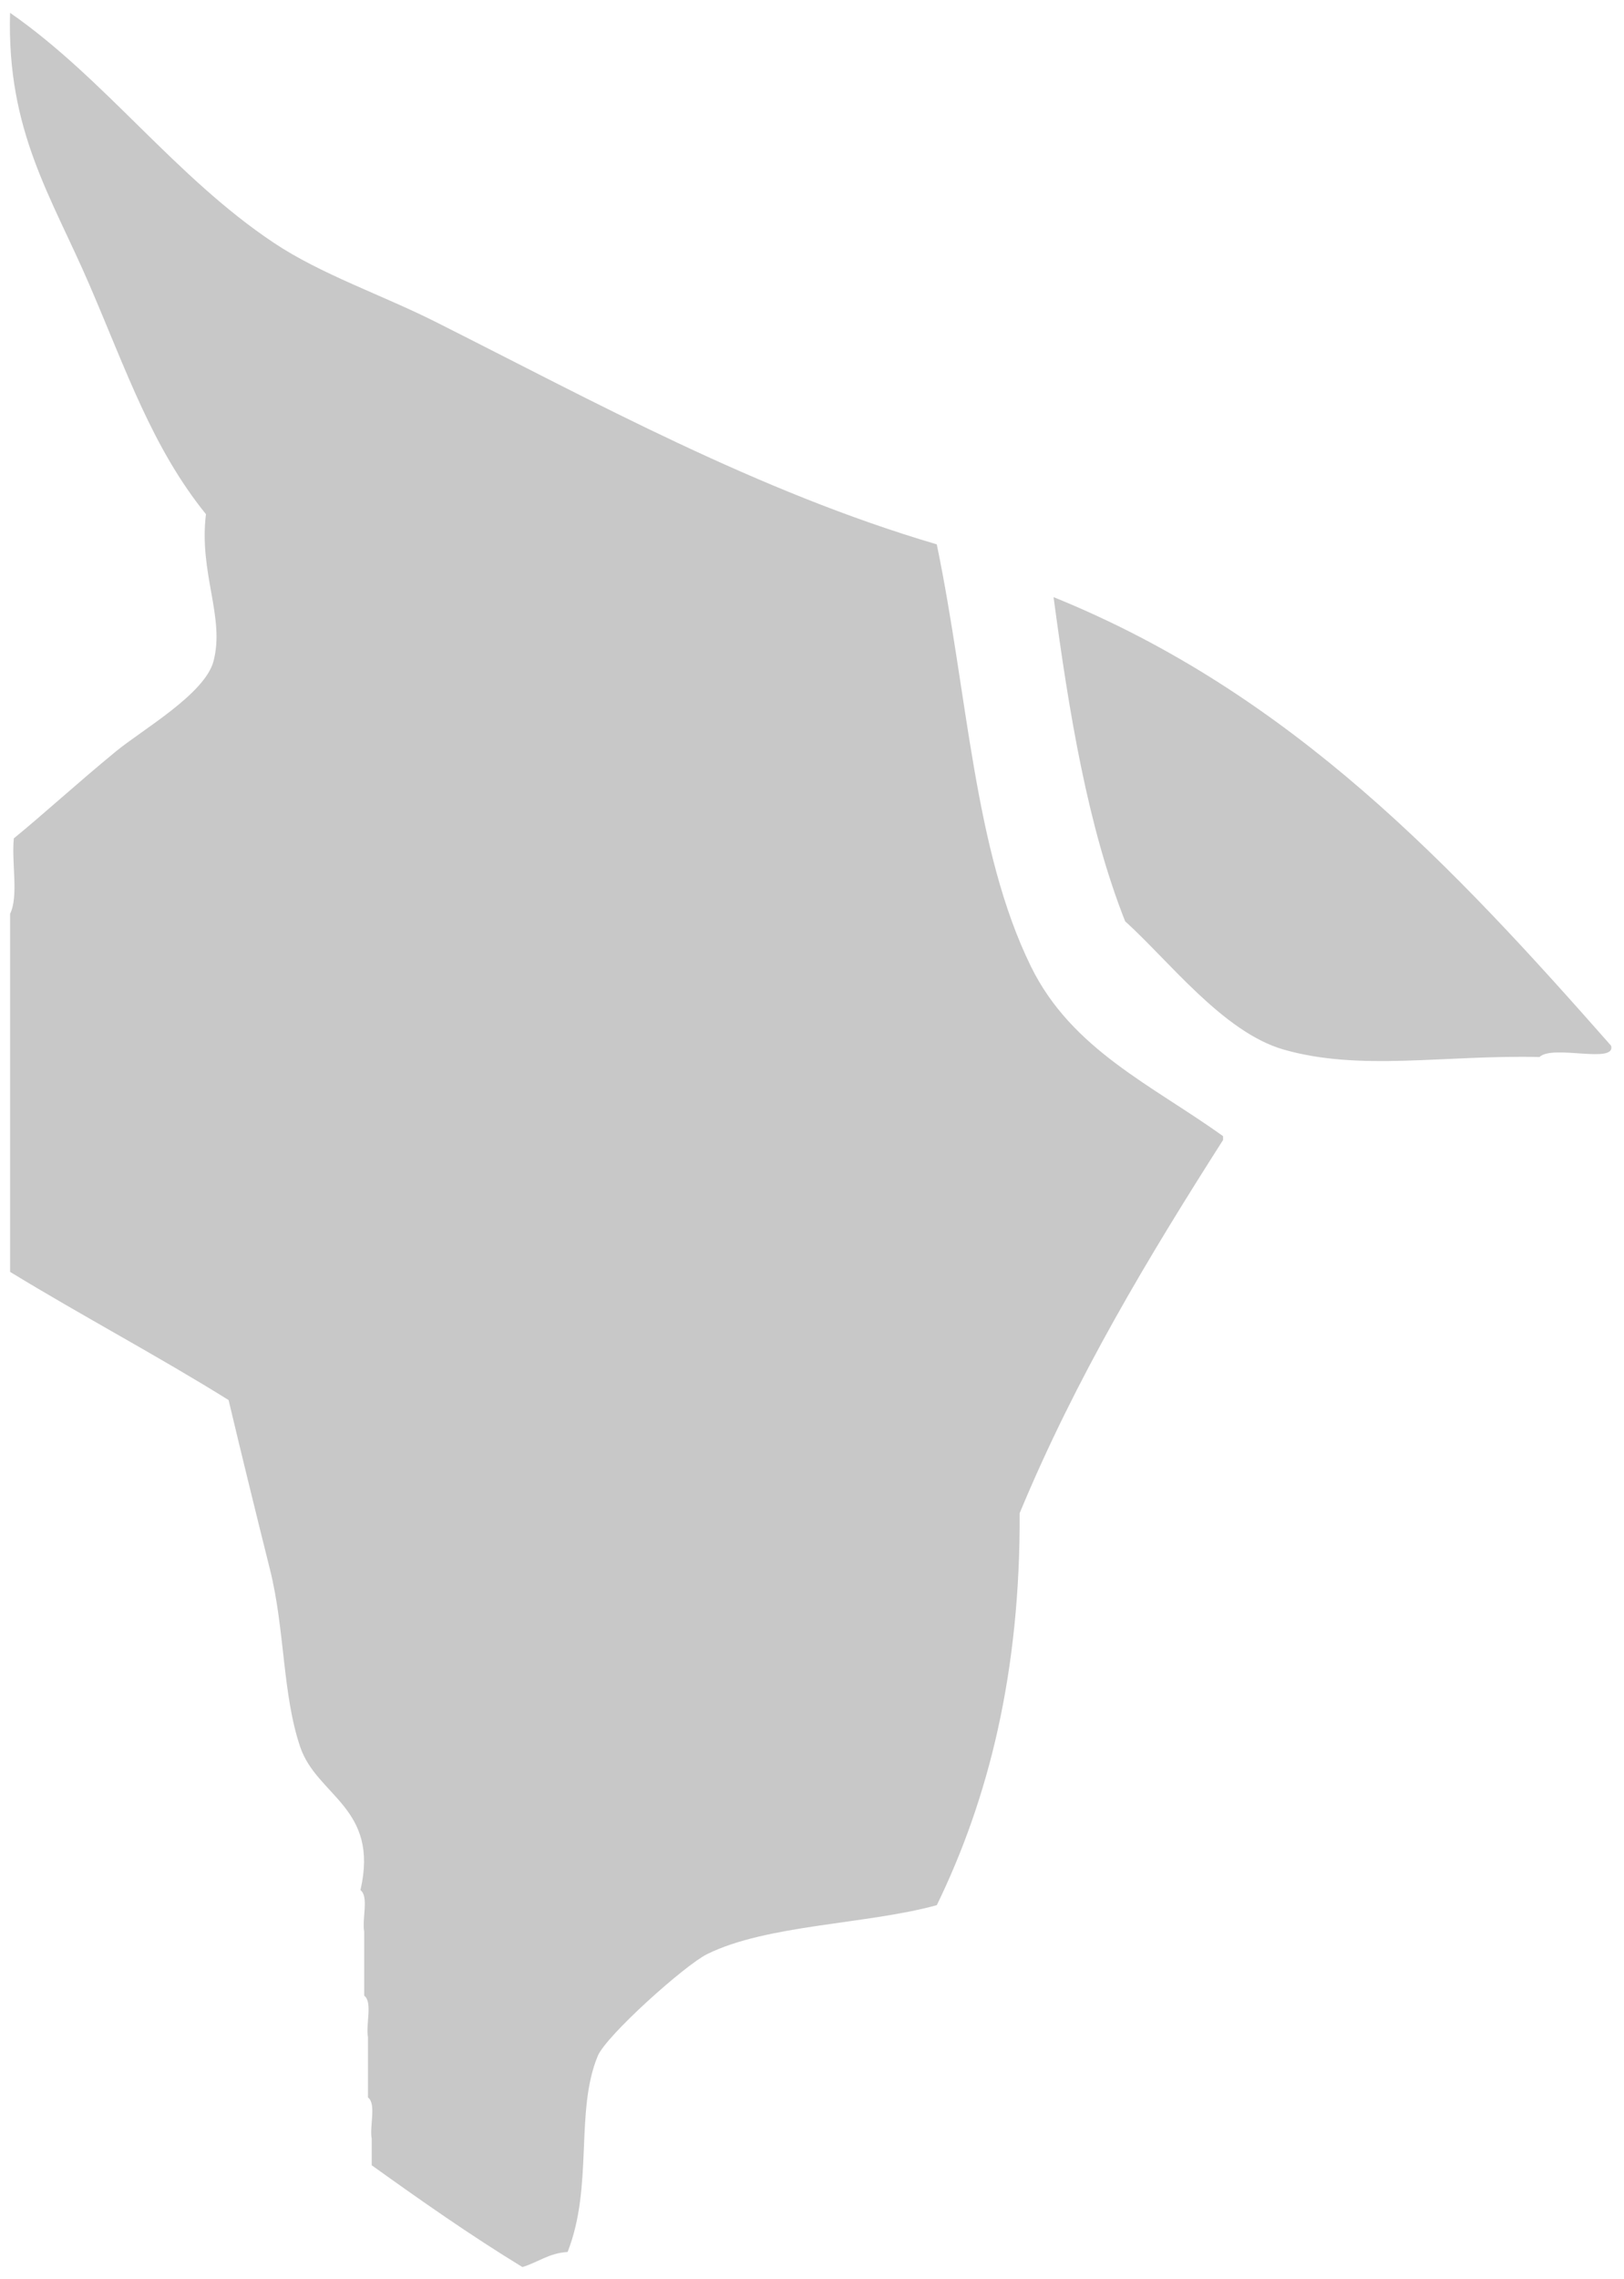 <svg width="77" height="108" viewBox="0 0 77 108" fill="none" xmlns="http://www.w3.org/2000/svg">
<path fill-rule="evenodd" clip-rule="evenodd" d="M0.656 39.724C2.054 38.583 3.605 37.159 5.479 35.617C6.746 34.573 9.71 32.891 10.123 31.33C10.675 29.241 9.423 27.155 9.765 24.364C7.22 21.212 6.019 17.623 4.229 13.469C2.446 9.332 0.314 6.206 0.478 0.608C4.973 3.726 8.295 8.379 12.98 11.504C15.235 13.008 18.097 13.966 20.661 15.255C28.181 19.036 35.903 23.287 44.416 25.793C45.899 32.943 46.164 40.259 48.882 45.797C50.814 49.736 54.638 51.424 57.991 53.835C57.991 53.895 57.991 53.954 57.991 54.014C54.444 59.576 51.019 65.26 48.346 71.697C48.382 79.234 46.874 85.228 44.417 90.272C41.099 91.184 36.36 91.186 33.522 92.594C32.467 93.117 28.74 96.456 28.342 97.417C27.252 100.044 28.144 103.57 26.913 106.704C26.015 106.759 25.502 107.199 24.77 107.419C22.292 105.908 19.95 104.261 17.625 102.597C17.625 102.179 17.625 101.763 17.625 101.346C17.512 100.744 17.855 99.687 17.447 99.382C17.447 98.429 17.447 97.476 17.447 96.524C17.334 95.922 17.677 94.865 17.268 94.559C17.268 93.547 17.268 92.534 17.268 91.522C17.155 90.921 17.499 89.863 17.09 89.558C17.999 85.647 15.025 85.113 14.232 82.77C13.387 80.276 13.511 77.21 12.803 74.376C12.105 71.582 11.449 68.908 10.838 66.338C7.463 64.236 3.879 62.342 0.479 60.265C0.479 57.229 0.479 54.192 0.479 51.156C0.479 48.536 0.479 45.917 0.479 43.297C0.892 42.461 0.539 40.858 0.656 39.724ZM76.388 49.548C68.939 41.101 61.27 32.873 49.953 28.293C50.691 33.807 51.576 39.173 53.347 43.654C55.381 45.48 57.989 48.903 60.848 49.727C64.48 50.773 68.437 49.982 72.994 50.084C73.614 49.478 76.63 50.434 76.388 49.548Z" fill="#C8C8C8"/>
</svg>
